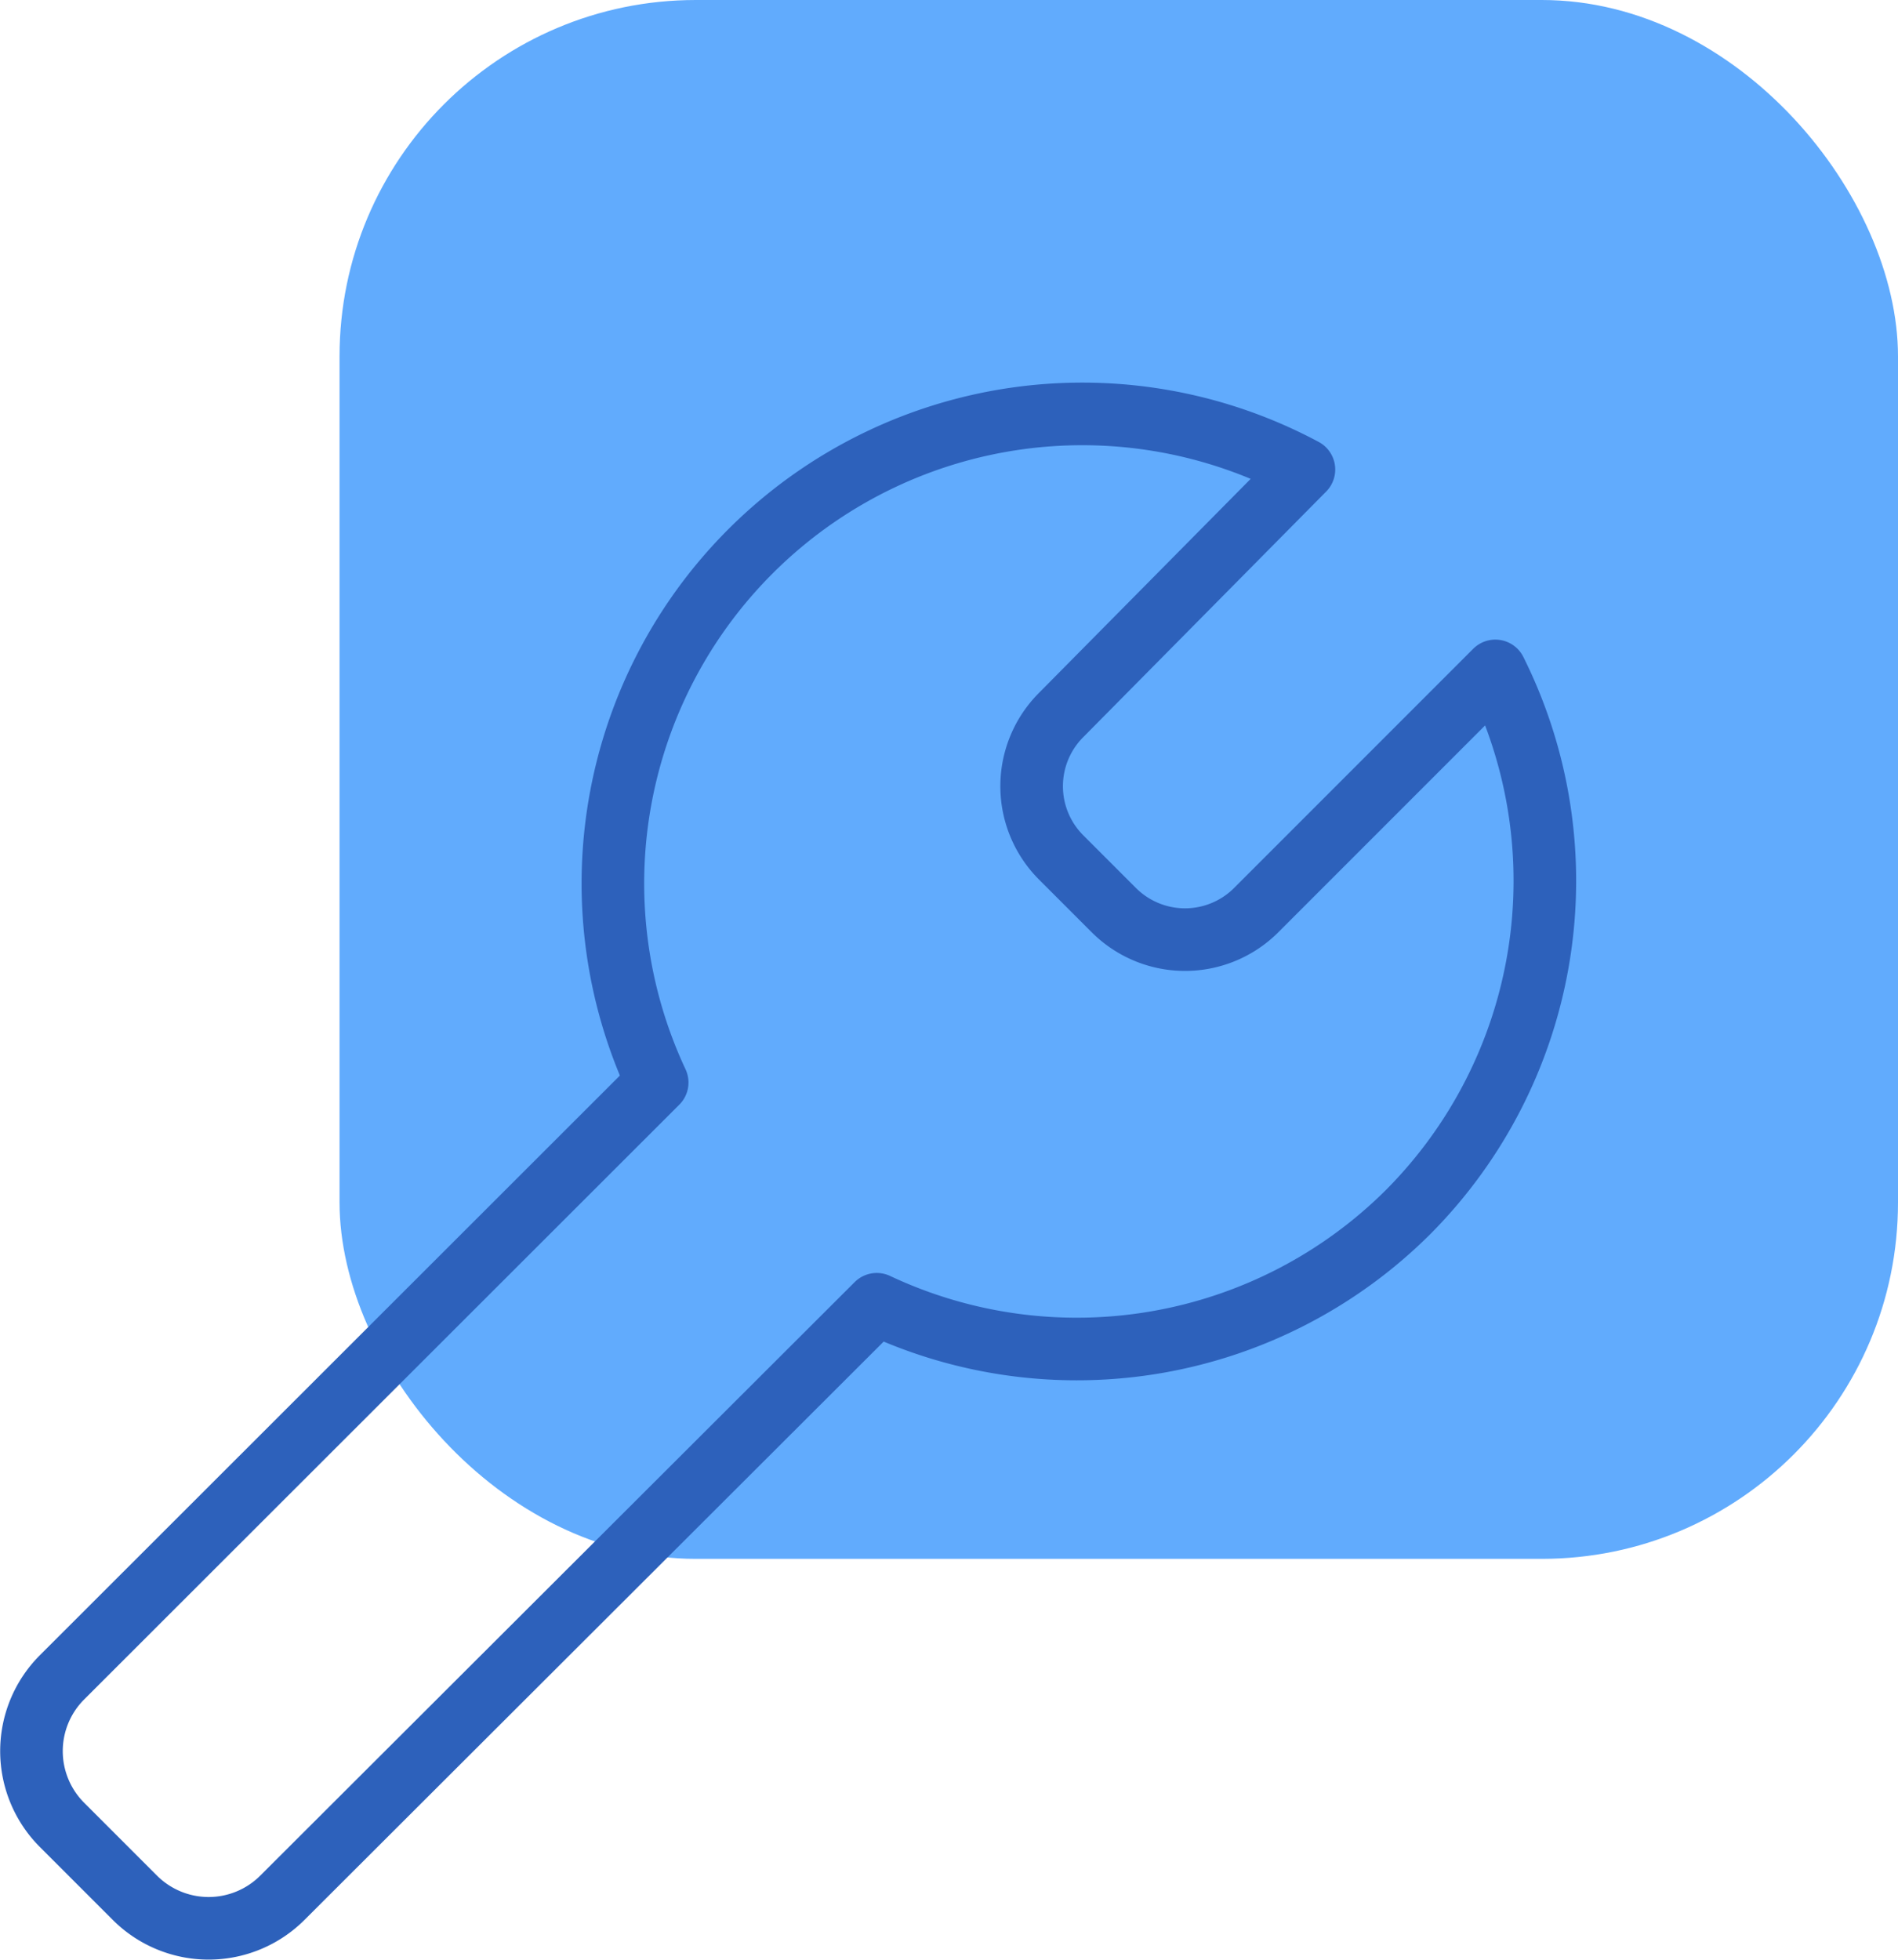 <svg xmlns="http://www.w3.org/2000/svg" viewBox="0 0 36.39 37.57"><defs><style>.cls-1{fill:#61abfd;}.cls-2{fill:none;stroke:#2d61bb;stroke-linecap:round;stroke-linejoin:round;stroke-width:1.2px;}</style></defs><title>i-builder</title><g id="Layer_2" data-name="Layer 2"><g id="Icons"><rect class="cls-1" x="6.51" width="29.88" height="29.88" rx="6.83" ry="6.83"/><g id="Interface-Essential_Setting_wench" data-name="Interface-Essential / Setting / wench"><g id="Group_160" data-name="Group 160"><g id="wench"><path id="Shape_732" data-name="Shape 732" class="cls-2" d="M27,23.23a9,9,0,0,0,1.67-10.37l-4.58,4.58a1.93,1.93,0,0,1-2.74,0l-1-1a1.93,1.93,0,0,1,0-2.74L25,9A9,9,0,0,0,12.6,20.75L1.18,32.16a2,2,0,0,0,0,2.81l1.41,1.41a2,2,0,0,0,2.82,0L16.81,25A9,9,0,0,0,27,23.23Z"/></g></g></g></g></g></svg>